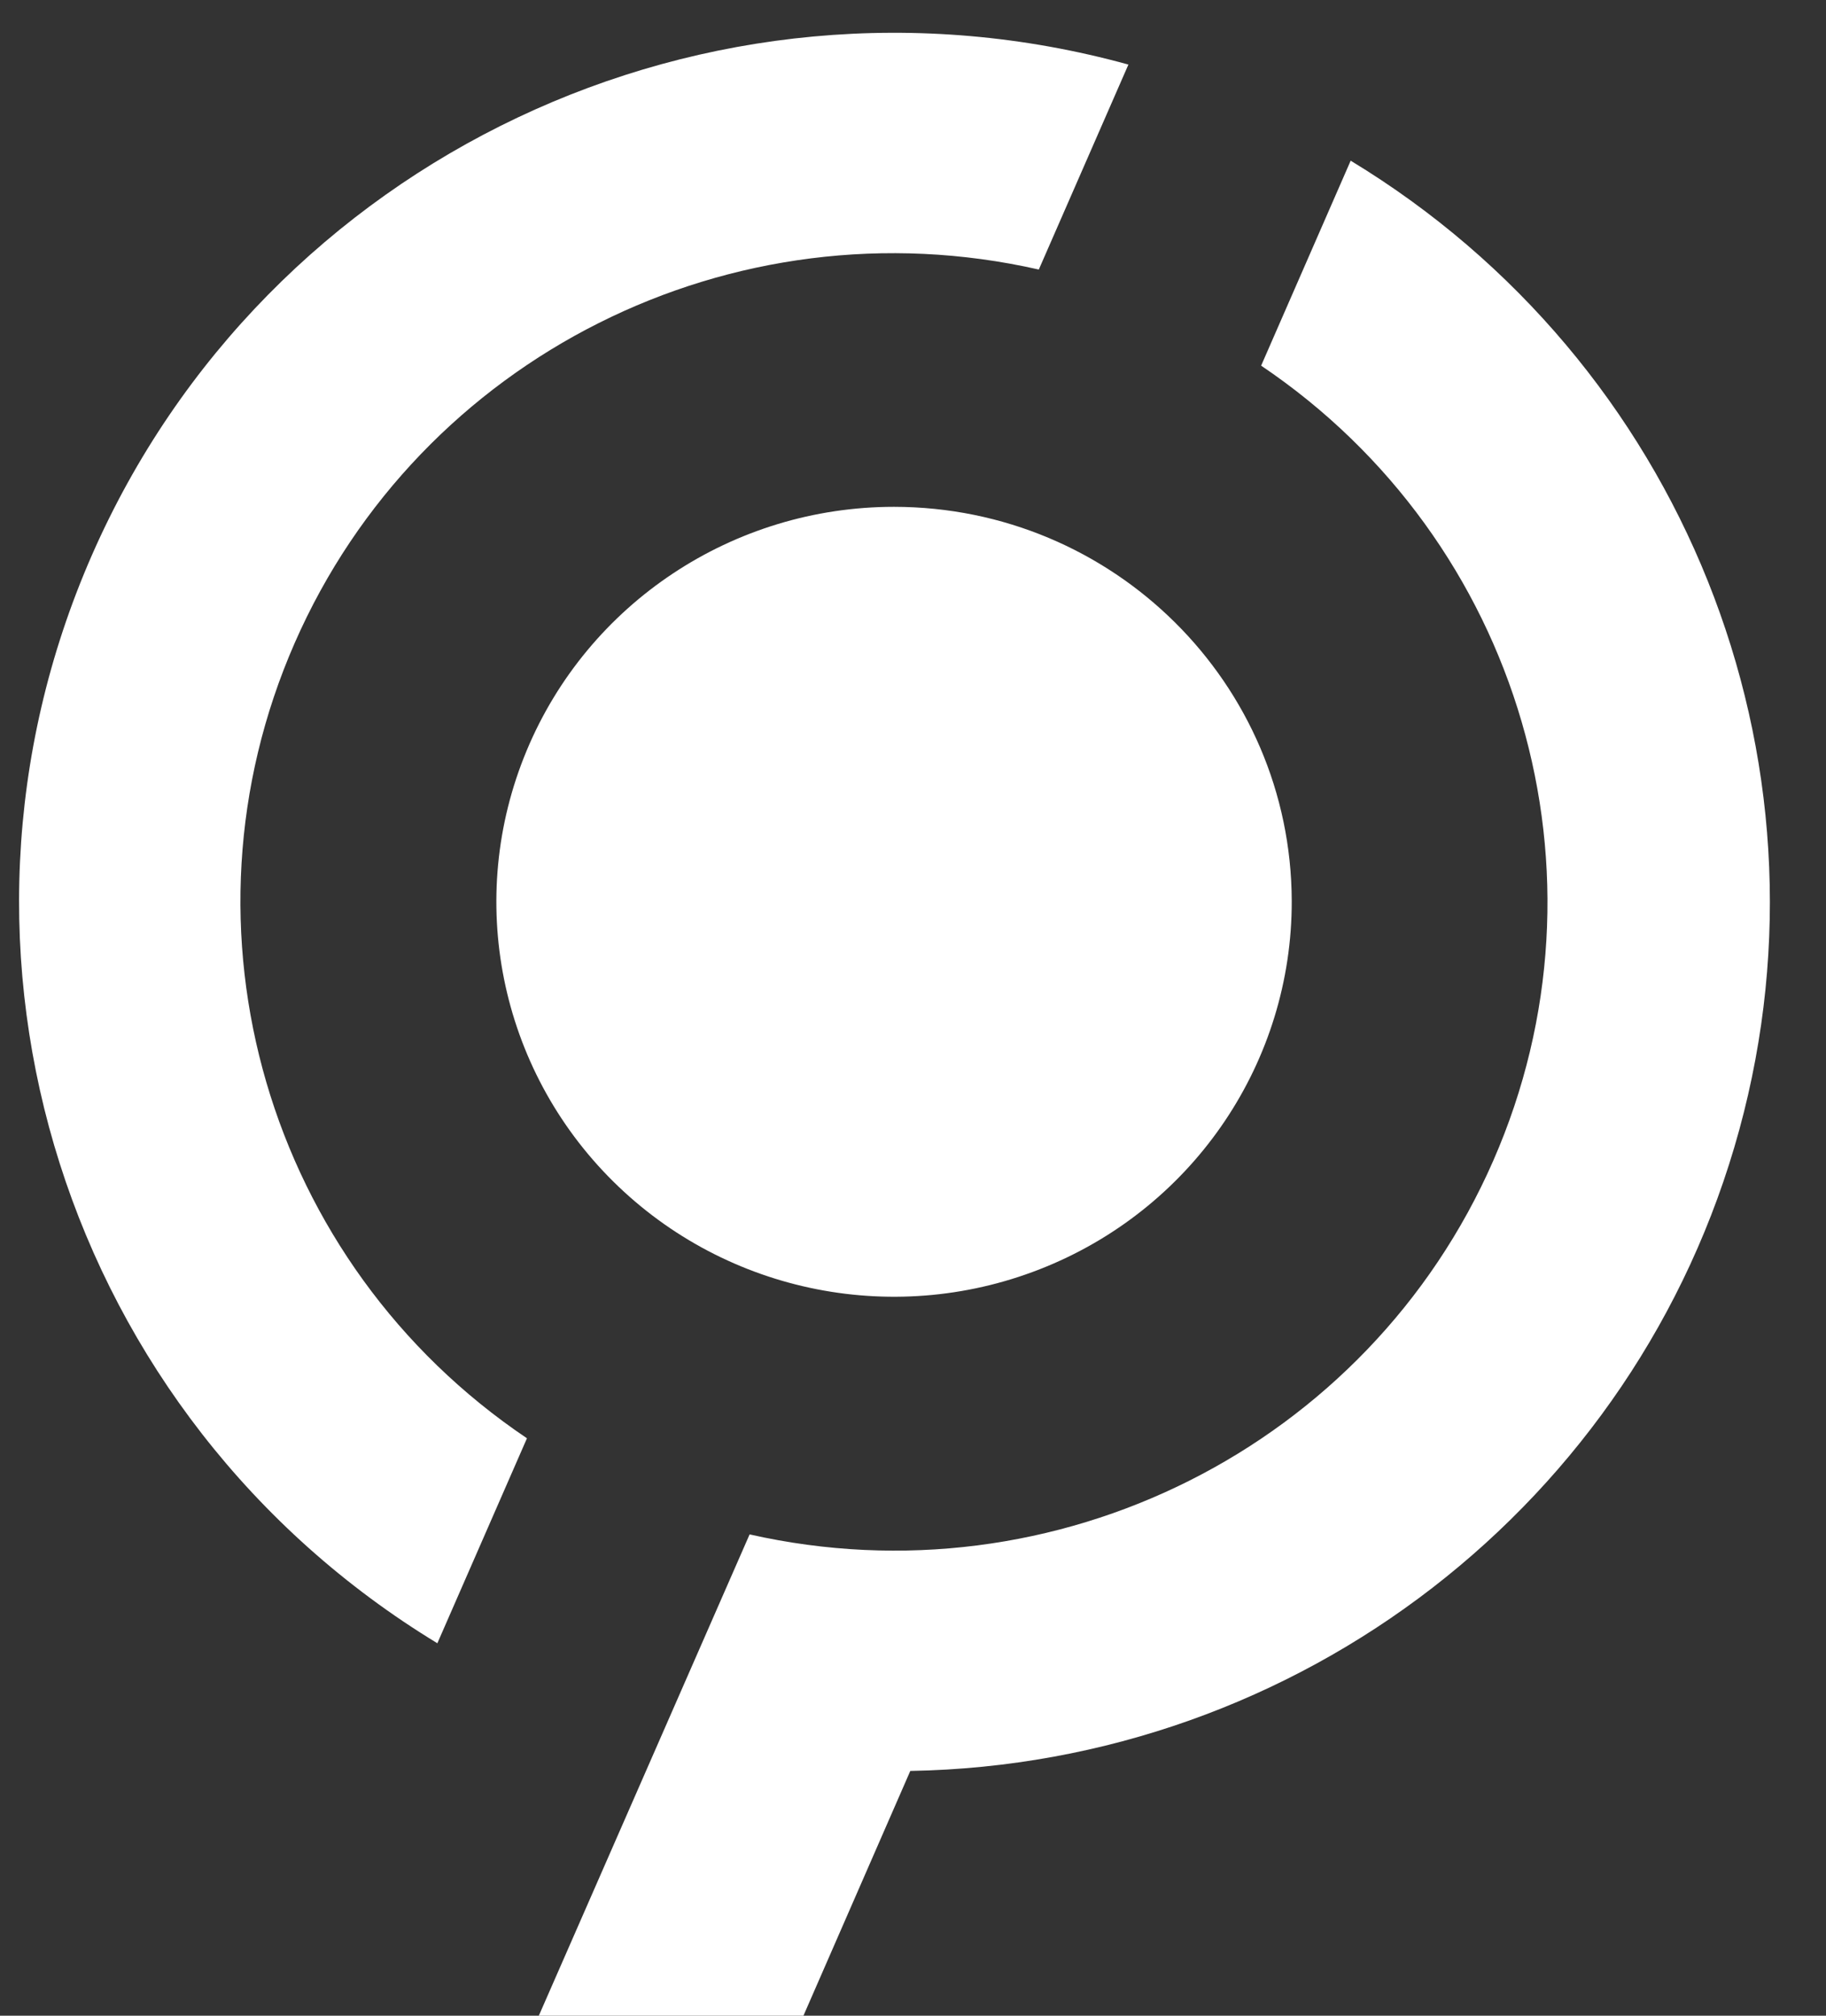 <svg width="29" height="32" viewBox="0 0 29 32" fill="none" xmlns="http://www.w3.org/2000/svg">
<rect x="0" y="0" width="29" height="32" fill="#333333" stroke="none"/>
<path d="M20.515 14.304C20.52 16.841 18.984 19.131 16.624 20.105C14.264 21.08 11.546 20.546 9.737 18.754C7.928 16.962 7.386 14.264 8.363 11.919C9.339 9.575 11.643 8.046 14.199 8.046C17.681 8.049 20.505 10.847 20.515 14.304Z" fill="#fff"/>
<path fill-rule="evenodd" clip-rule="evenodd" d="M6.946 26.087L8.369 22.833C4.24 20.054 2.69 14.749 4.68 10.208C6.67 5.667 11.635 3.176 16.498 4.279L17.921 1.025C11.243 -0.815 4.22 2.51 1.457 8.819C-1.306 15.129 1.036 22.495 6.946 26.087ZM12.656 32.238L14.457 28.114C20.637 28.007 26.002 23.86 27.622 17.939C29.242 12.018 26.727 5.747 21.451 2.551L20.029 5.805C24.155 8.584 25.704 13.886 23.716 18.425C21.729 22.965 16.767 25.457 11.905 24.359L8.453 32.238H12.656Z" fill="#fff"/>
</svg>
